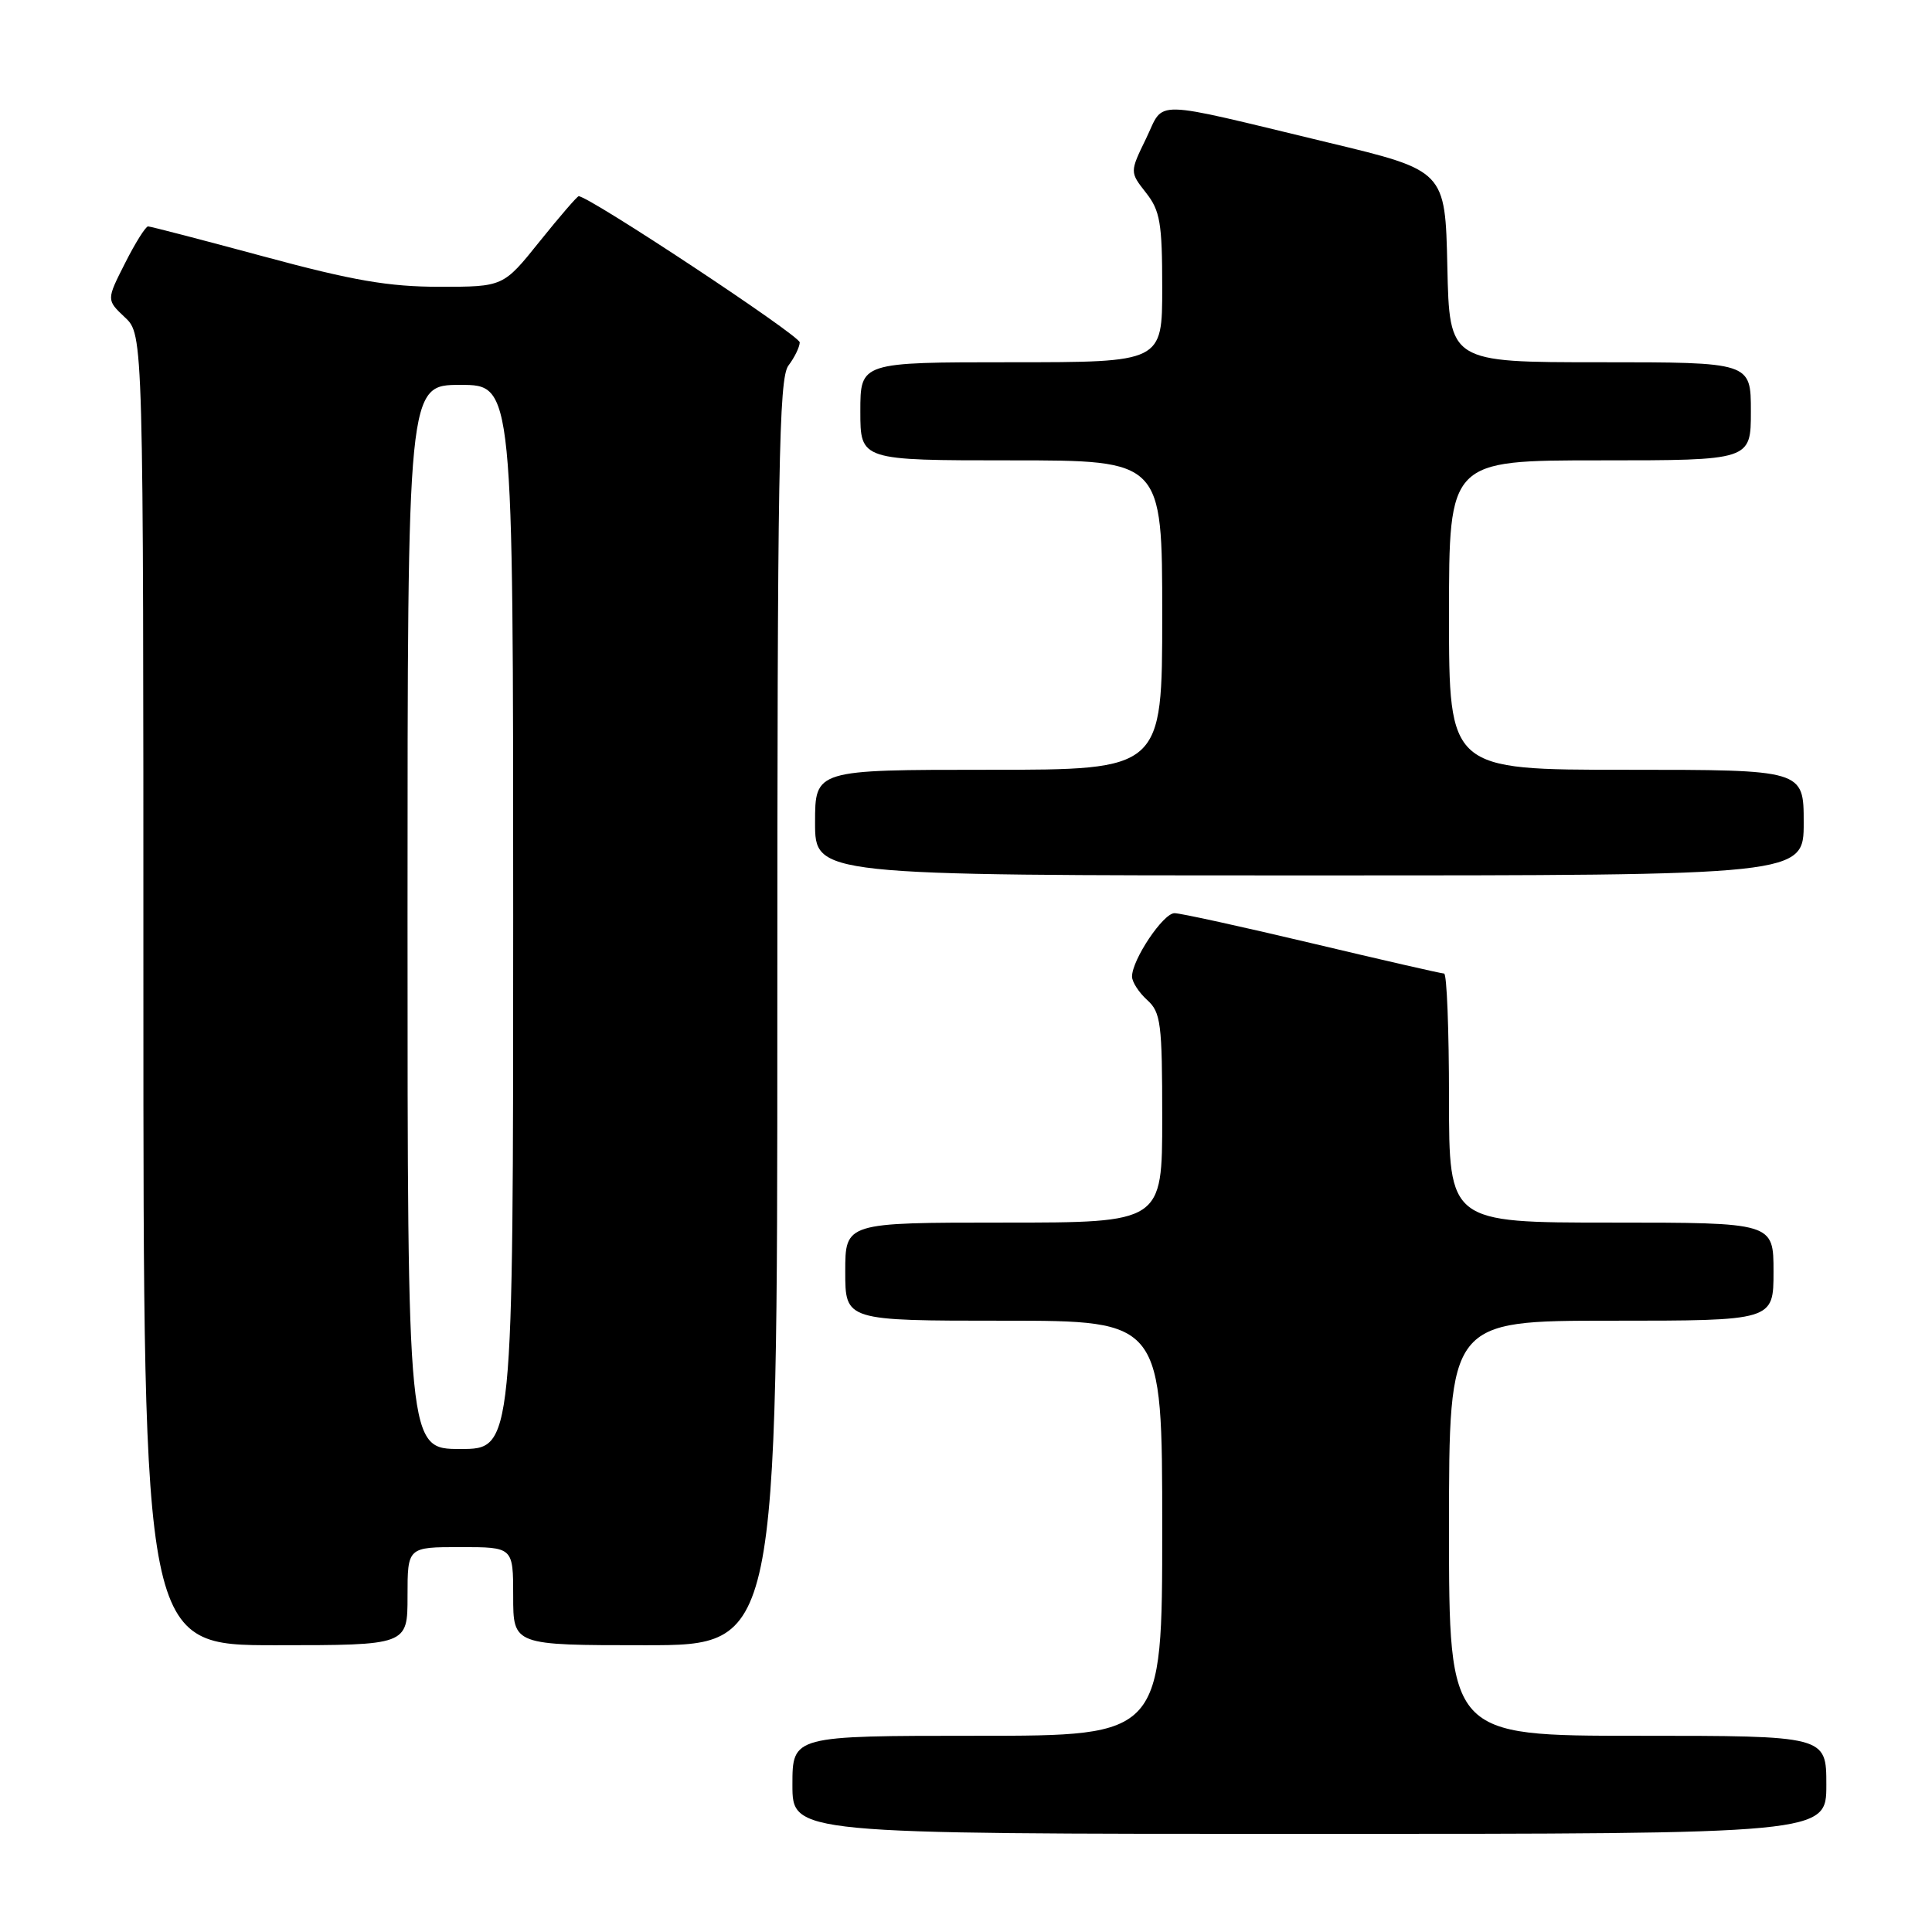 <?xml version="1.0" encoding="UTF-8" standalone="no"?>
<!DOCTYPE svg PUBLIC "-//W3C//DTD SVG 1.1//EN" "http://www.w3.org/Graphics/SVG/1.1/DTD/svg11.dtd" >
<svg xmlns="http://www.w3.org/2000/svg" xmlns:xlink="http://www.w3.org/1999/xlink" version="1.1" viewBox="0 0 256 256">
 <g >
 <path fill="currentColor"
d=" M 242.00 236.50 C 242.00 230.00 242.00 230.00 217.00 230.00 C 192.00 230.00 192.00 230.00 192.00 202.50 C 192.00 175.00 192.00 175.00 213.50 175.00 C 235.00 175.00 235.00 175.00 235.00 168.50 C 235.00 162.00 235.00 162.00 213.50 162.00 C 192.00 162.00 192.00 162.00 192.00 145.50 C 192.00 136.43 191.71 129.00 191.35 129.00 C 191.00 129.00 183.13 127.20 173.88 125.00 C 164.62 122.80 156.41 121.00 155.63 121.00 C 154.13 121.00 150.00 127.17 150.00 129.40 C 150.00 130.11 150.90 131.50 152.00 132.50 C 153.82 134.14 154.00 135.58 154.00 148.15 C 154.00 162.00 154.00 162.00 133.00 162.00 C 112.00 162.00 112.00 162.00 112.00 168.50 C 112.00 175.00 112.00 175.00 133.00 175.00 C 154.00 175.00 154.00 175.00 154.00 202.50 C 154.00 230.00 154.00 230.00 129.50 230.00 C 105.00 230.00 105.00 230.00 105.00 236.50 C 105.00 243.00 105.00 243.00 173.50 243.00 C 242.00 243.00 242.00 243.00 242.00 236.50 Z  M 54.00 211.50 C 54.00 205.00 54.00 205.00 61.00 205.00 C 68.00 205.00 68.00 205.00 68.00 211.50 C 68.00 218.00 68.00 218.00 85.50 218.00 C 103.00 218.00 103.00 218.00 103.00 134.19 C 103.00 62.05 103.20 50.11 104.47 48.44 C 105.28 47.37 105.95 45.99 105.97 45.37 C 105.99 44.47 78.07 26.00 76.68 26.00 C 76.48 26.00 74.15 28.70 71.50 32.00 C 66.69 38.00 66.69 38.00 58.24 38.00 C 51.52 38.00 46.77 37.18 35.00 34.00 C 26.86 31.80 19.94 30.00 19.62 30.00 C 19.30 30.00 17.92 32.19 16.57 34.87 C 14.10 39.74 14.10 39.74 16.55 42.05 C 19.00 44.35 19.00 44.35 19.00 131.17 C 19.00 218.00 19.00 218.00 36.50 218.00 C 54.00 218.00 54.00 218.00 54.00 211.50 Z  M 239.00 109.00 C 239.00 102.00 239.00 102.00 215.50 102.00 C 192.00 102.00 192.00 102.00 192.00 81.50 C 192.00 61.00 192.00 61.00 212.00 61.00 C 232.00 61.00 232.00 61.00 232.00 54.50 C 232.00 48.00 232.00 48.00 212.03 48.00 C 192.06 48.00 192.06 48.00 191.78 35.31 C 191.50 22.61 191.50 22.61 176.00 18.89 C 152.03 13.12 154.37 13.18 151.86 18.36 C 149.70 22.80 149.70 22.80 151.85 25.54 C 153.72 27.91 154.00 29.55 154.00 38.13 C 154.00 48.00 154.00 48.00 134.00 48.00 C 114.00 48.00 114.00 48.00 114.00 54.50 C 114.00 61.00 114.00 61.00 134.00 61.00 C 154.00 61.00 154.00 61.00 154.00 81.50 C 154.00 102.00 154.00 102.00 131.00 102.00 C 108.00 102.00 108.00 102.00 108.00 109.00 C 108.00 116.00 108.00 116.00 173.50 116.00 C 239.00 116.00 239.00 116.00 239.00 109.00 Z  M 54.00 121.50 C 54.00 51.00 54.00 51.00 61.00 51.00 C 68.00 51.00 68.00 51.00 68.00 121.50 C 68.00 192.00 68.00 192.00 61.00 192.00 C 54.00 192.00 54.00 192.00 54.00 121.50 Z "/>
</g>
</svg>
